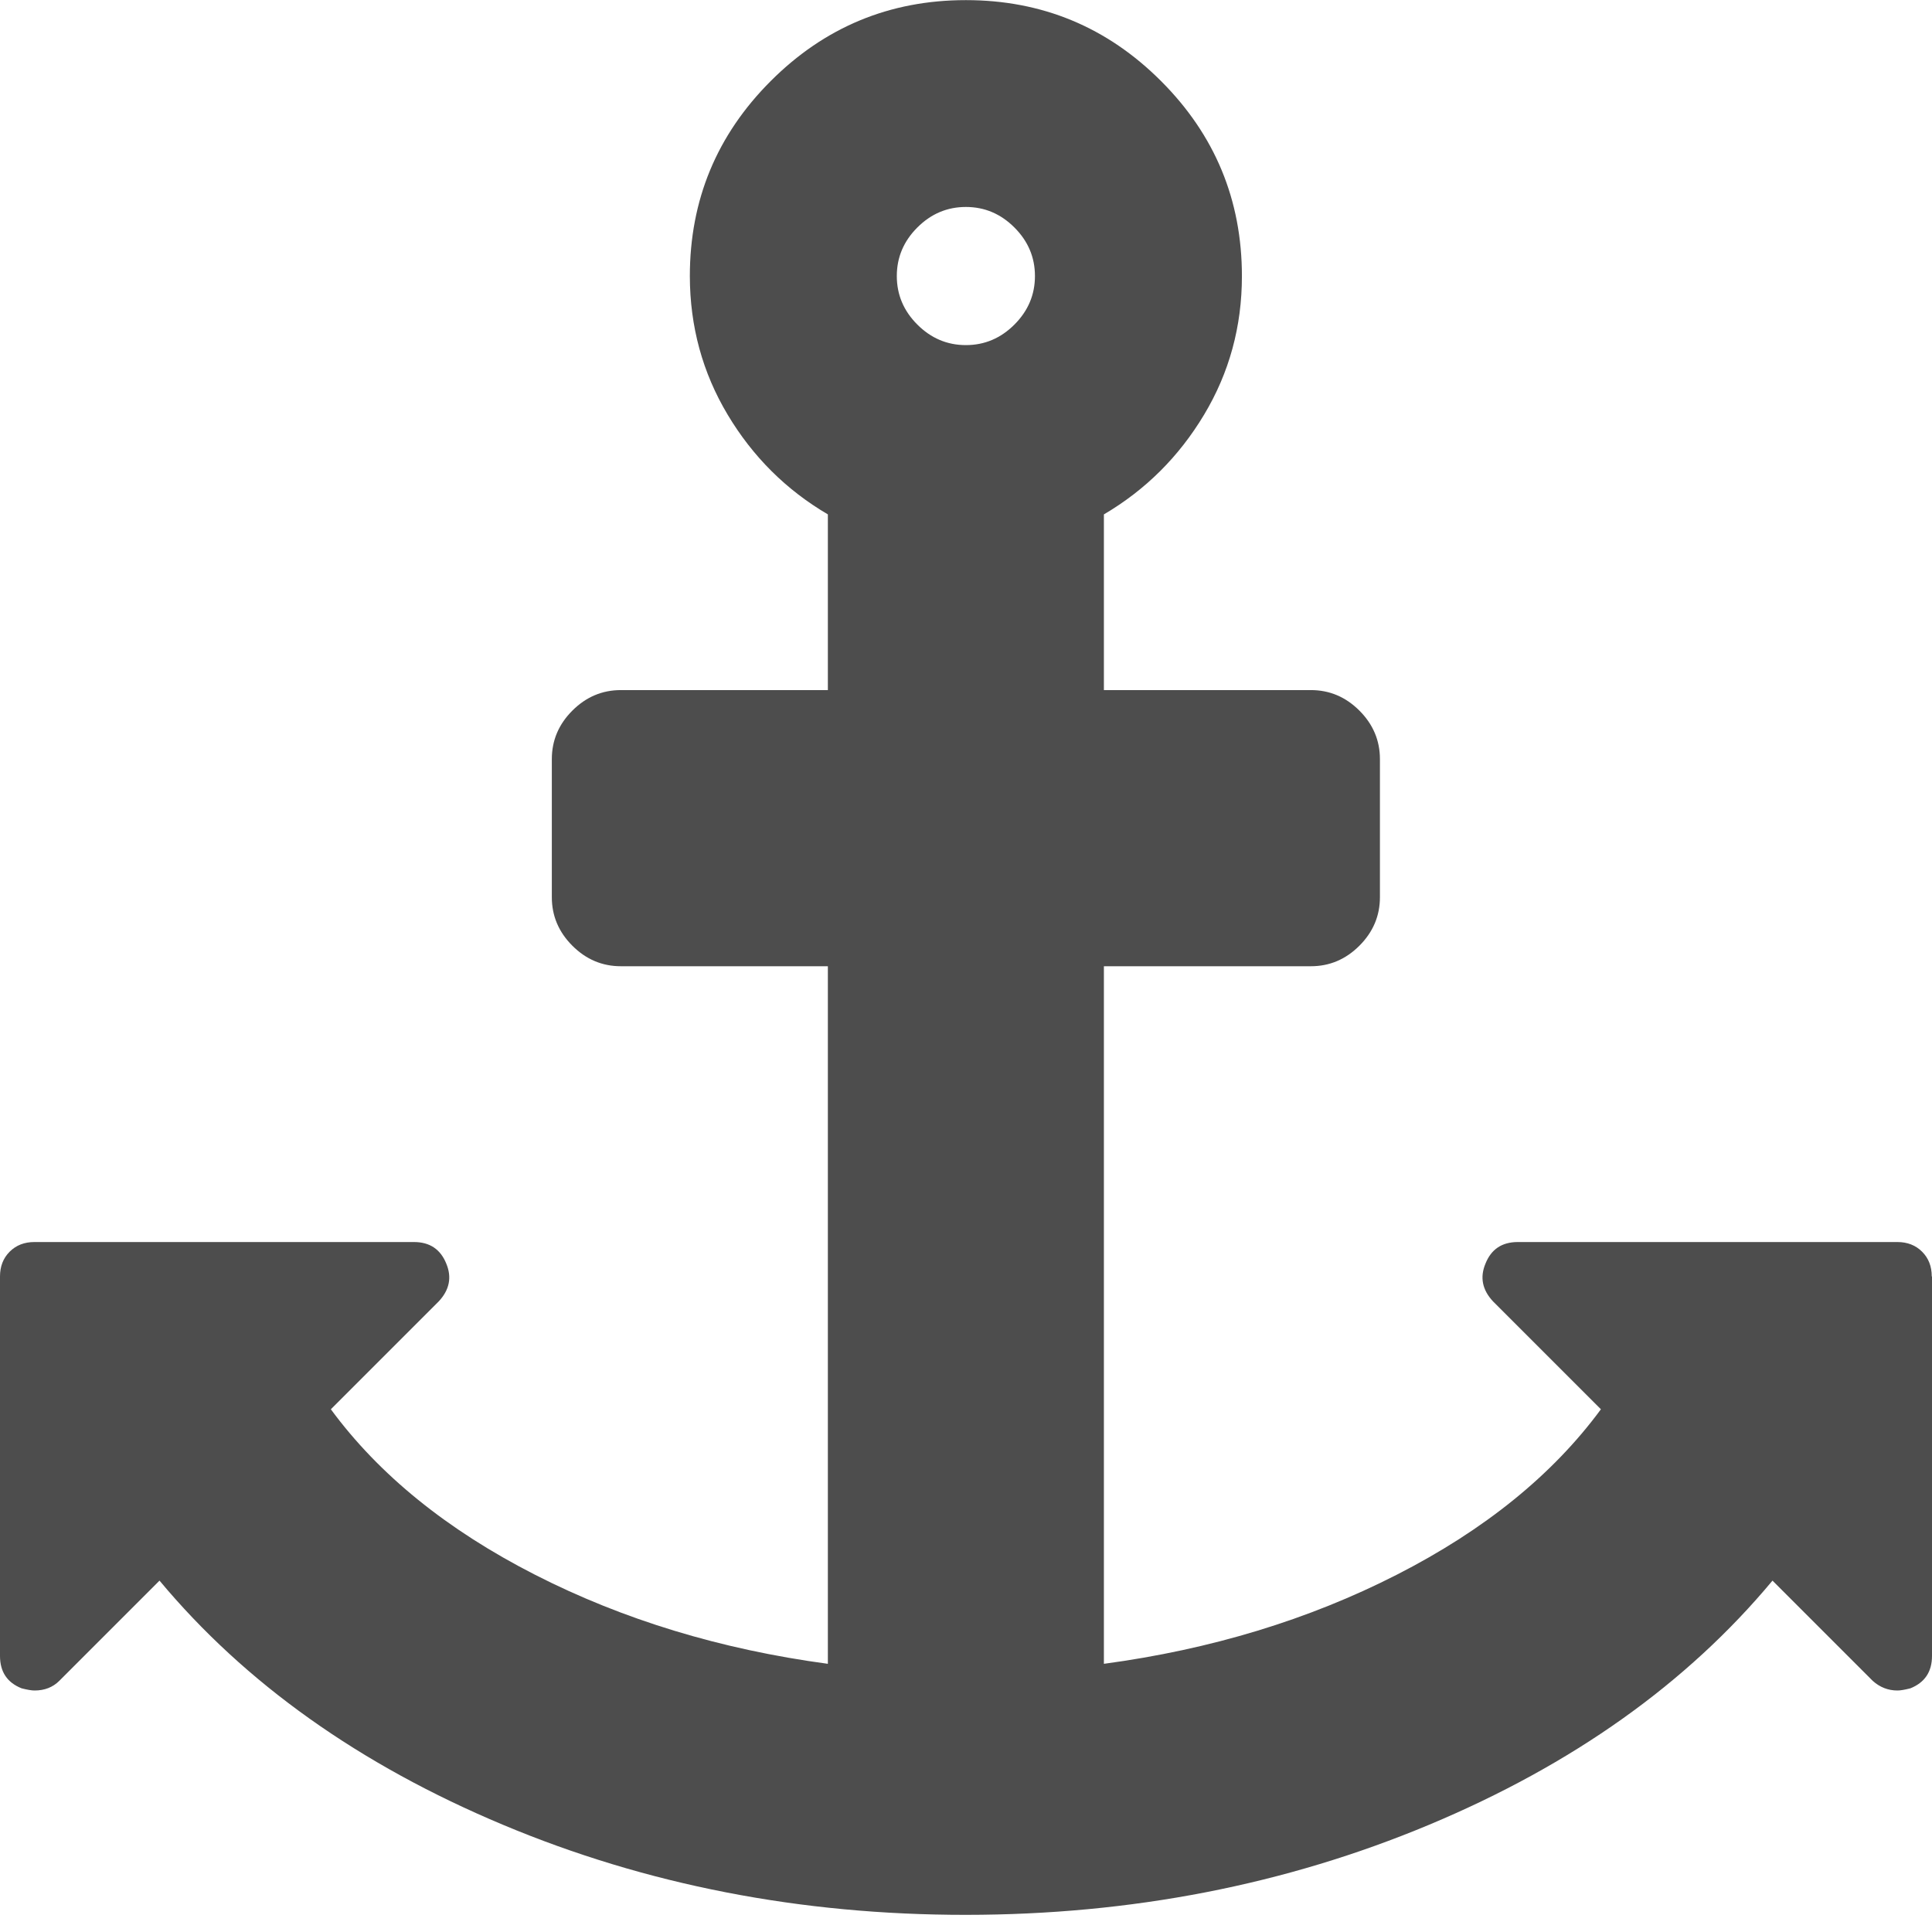 <?xml version="1.0" encoding="utf-8"?>
<!-- Generated by IcoMoon.io -->
<!DOCTYPE svg PUBLIC "-//W3C//DTD SVG 1.1//EN" "http://www.w3.org/Graphics/SVG/1.1/DTD/svg11.dtd">
<svg version="1.1" xmlns="http://www.w3.org/2000/svg" xmlns:xlink="http://www.w3.org/1999/xlink" width="16" height="16" viewBox="0 0 16 16">
<path fill="#4d4d4d" d="M8.571 2.286q0-0.232-0.17-0.402t-0.402-0.17-0.402 0.17-0.17 0.402 0.17 0.402 0.402 0.17 0.402-0.17 0.17-0.402zM16 10.571v3.143q0 0.196-0.179 0.268-0.071 0.018-0.107 0.018-0.116 0-0.205-0.080l-0.83-0.83q-1.063 1.277-2.844 2.022t-3.835 0.746-3.835-0.746-2.844-2.022l-0.83 0.83q-0.080 0.080-0.205 0.080-0.036 0-0.107-0.018-0.179-0.071-0.179-0.268v-3.143q0-0.125 0.080-0.205t0.205-0.080h3.143q0.196 0 0.268 0.179 0.071 0.17-0.063 0.313l-0.893 0.893q0.598 0.813 1.692 1.371t2.424 0.737v-5.777h-1.714q-0.232 0-0.402-0.17t-0.17-0.402v-1.143q0-0.232 0.17-0.402t0.402-0.17h1.714v-1.455q-0.518-0.304-0.83-0.826t-0.313-1.147q0-0.946 0.67-1.616t1.616-0.67 1.616 0.67 0.67 1.616q0 0.625-0.313 1.147t-0.83 0.826v1.455h1.714q0.232 0 0.402 0.17t0.17 0.402v1.143q0 0.232-0.17 0.402t-0.402 0.17h-1.714v5.777q1.33-0.179 2.424-0.737t1.692-1.371l-0.893-0.893q-0.134-0.143-0.063-0.313 0.071-0.179 0.268-0.179h3.143q0.125 0 0.205 0.080t0.080 0.205z"></path>
</svg>
